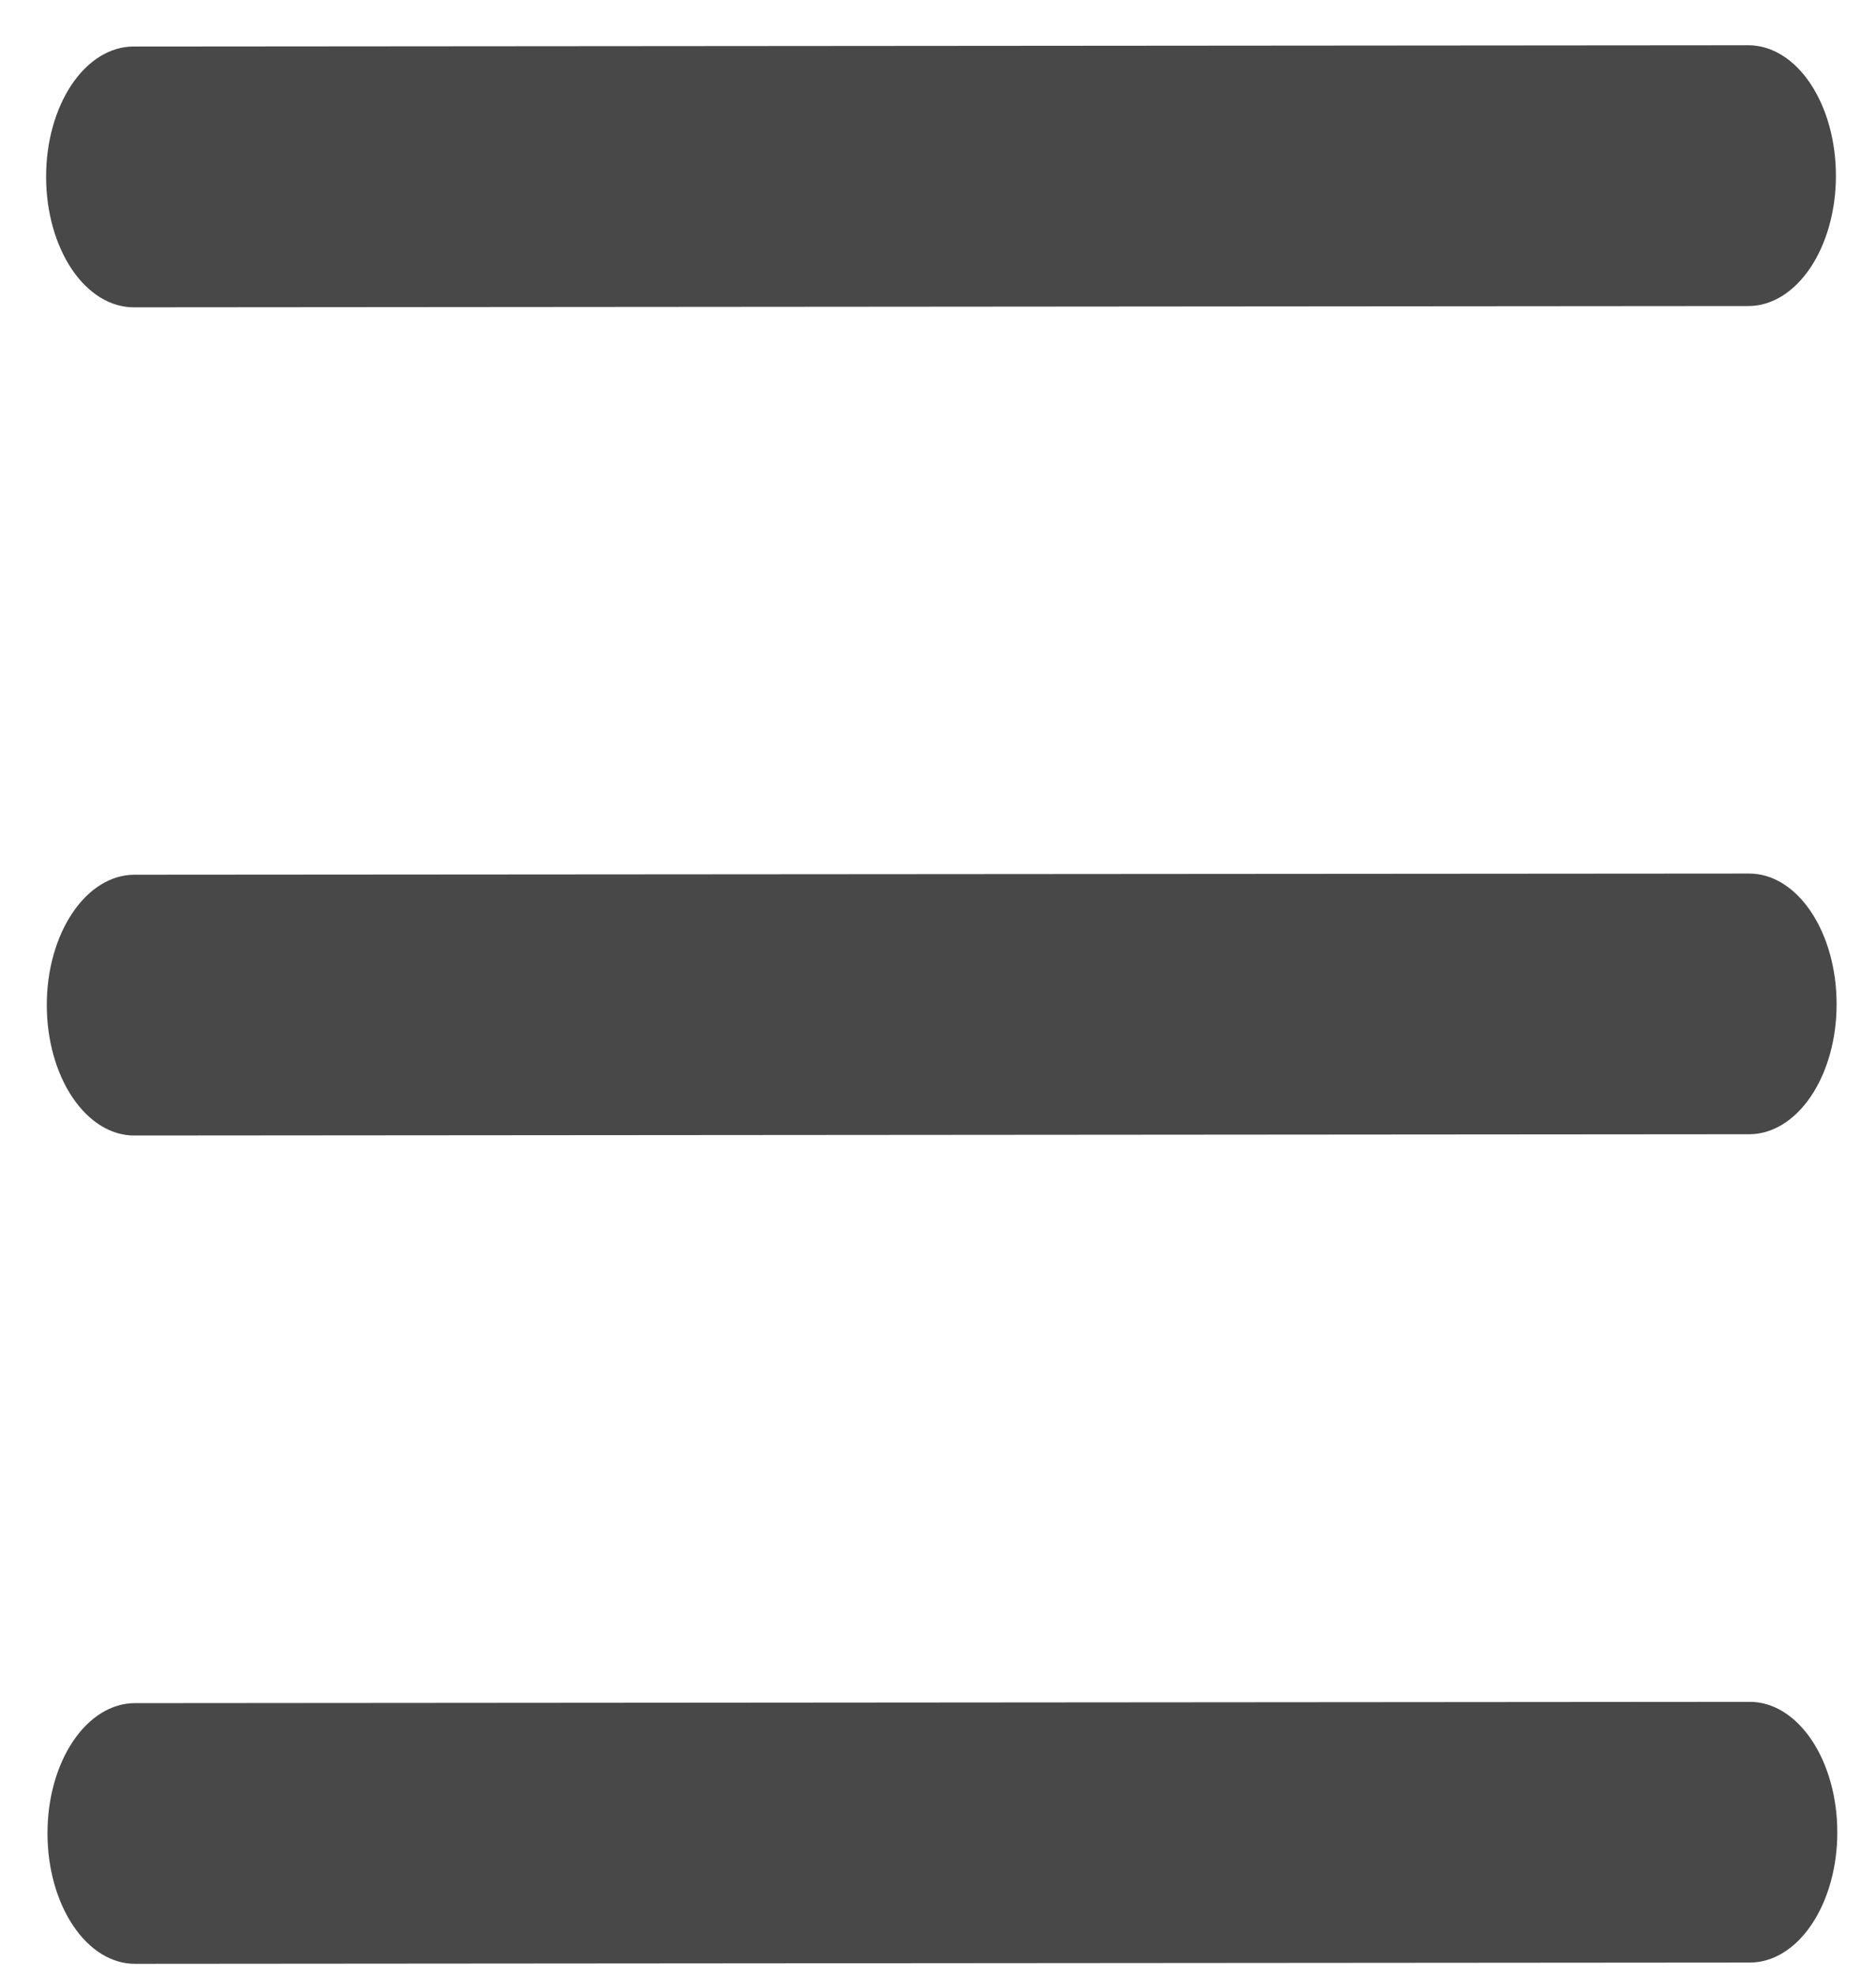 <svg width="19" height="20" viewBox="0 0 19 20" fill="none" xmlns="http://www.w3.org/2000/svg">
<path d="M17.707 0.458L1.352 0.471C1.117 0.471 0.891 0.61 0.725 0.858C0.559 1.106 0.466 1.442 0.467 1.792C0.467 2.142 0.561 2.477 0.727 2.725C0.893 2.972 1.119 3.111 1.354 3.111L17.709 3.098C17.944 3.098 18.169 2.958 18.335 2.711C18.501 2.463 18.595 2.127 18.594 1.777C18.594 1.427 18.5 1.091 18.334 0.844C18.168 0.596 17.942 0.458 17.707 0.458Z" fill="#494848"/>
<path d="M17.714 8.843L1.359 8.855C1.124 8.856 0.899 8.995 0.733 9.243C0.567 9.49 0.473 9.826 0.474 10.176C0.474 10.526 0.568 10.862 0.734 11.109C0.901 11.357 1.126 11.496 1.361 11.495L17.716 11.482C17.951 11.482 18.177 11.343 18.343 11.095C18.509 10.848 18.602 10.512 18.601 10.162C18.601 9.812 18.507 9.476 18.341 9.229C18.175 8.981 17.949 8.842 17.714 8.843Z" fill="#494848"/>
<path d="M18.608 18.547C18.608 18.197 18.514 17.861 18.348 17.614C18.181 17.366 17.956 17.227 17.721 17.228L1.366 17.241C1.131 17.241 0.905 17.38 0.739 17.628C0.573 17.875 0.48 18.211 0.481 18.561C0.481 18.911 0.575 19.247 0.741 19.494C0.907 19.742 1.133 19.881 1.368 19.88L17.723 19.867C17.958 19.867 18.183 19.728 18.349 19.48C18.515 19.233 18.609 18.897 18.608 18.547Z" fill="#494848"/>
</svg>
